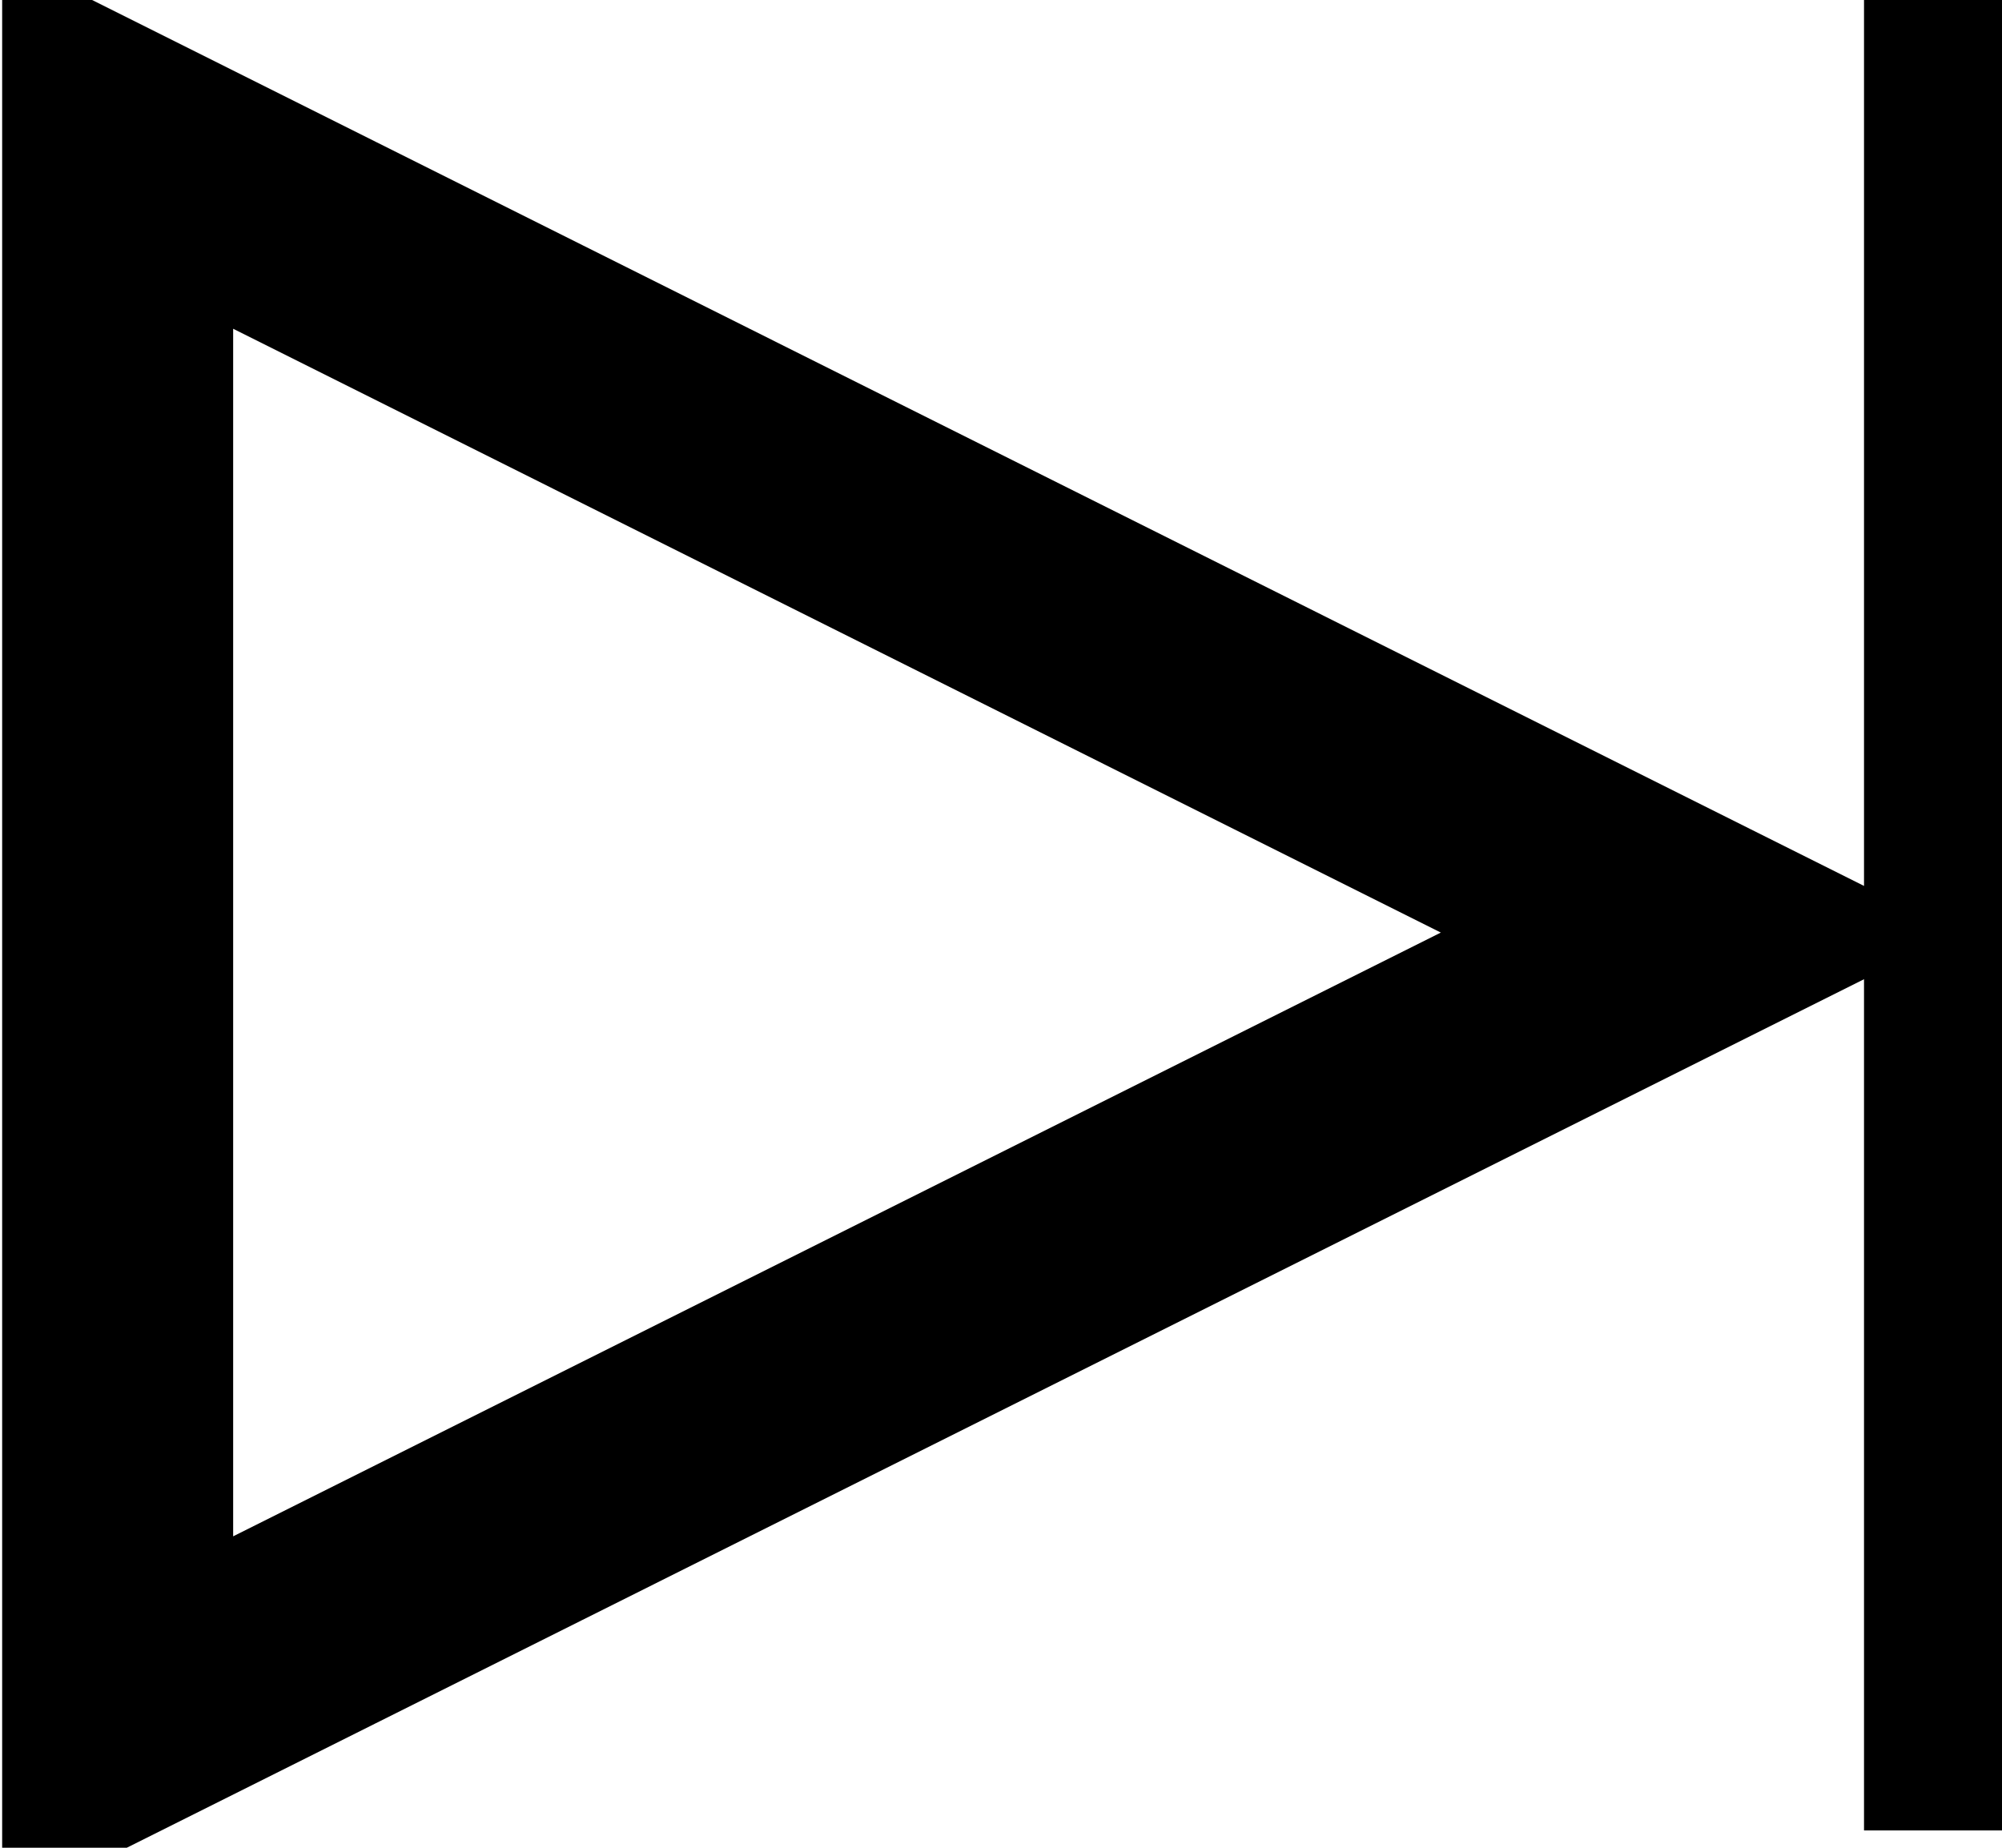 <svg width="26" height="24" xmlns="http://www.w3.org/2000/svg"><g stroke="#000" fill="none" fill-rule="evenodd"><path d="M1.528 1.843l20.538 10.27L1.528 22.382V1.843z" stroke-width="3"/><path fill="#D8D8D8" d="M24.708.5h1v22.775h-1z"/></g></svg>